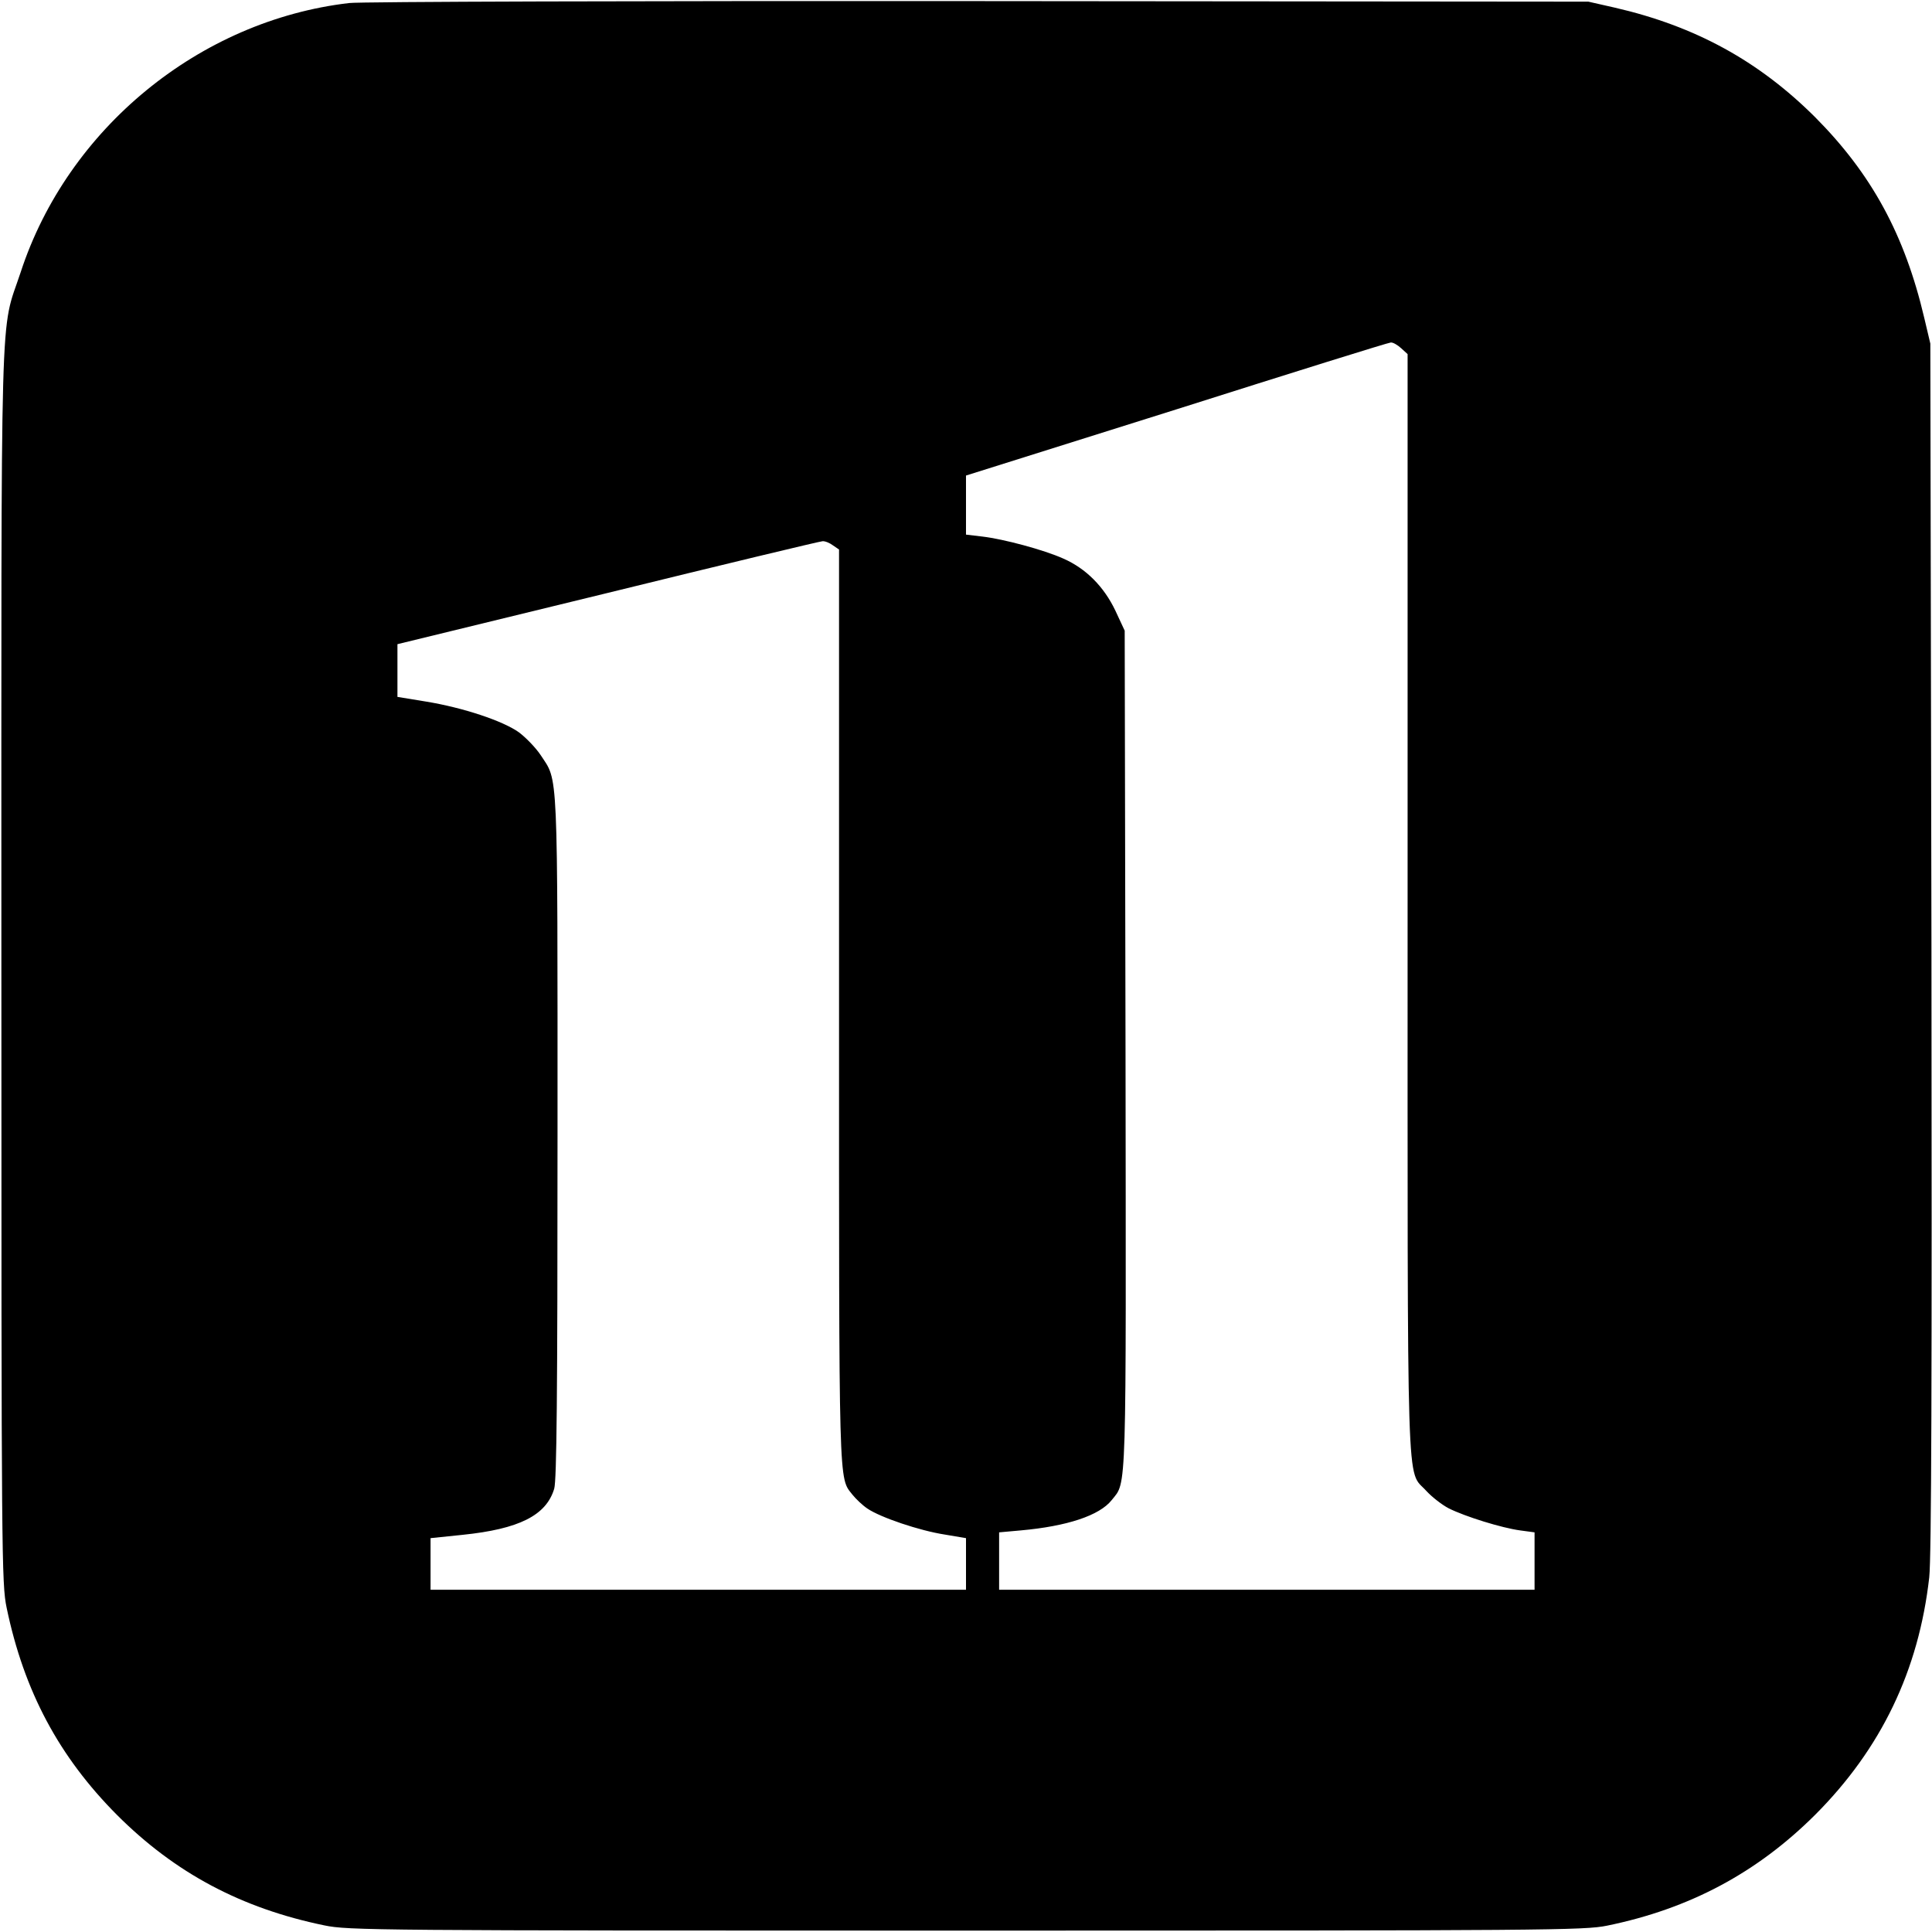 <?xml version="1.0" standalone="no"?>
<!DOCTYPE svg PUBLIC "-//W3C//DTD SVG 20010904//EN"
 "http://www.w3.org/TR/2001/REC-SVG-20010904/DTD/svg10.dtd">
<svg version="1.0" xmlns="http://www.w3.org/2000/svg"
 width="700pt" height="700pt" viewBox="0 0 700 700"
 preserveAspectRatio="xMidYMid meet">
<g transform="translate(0,700) scale(0.1,-0.1)"
fill="#000000" stroke="none">
<path d="M1265 6989 c-542 -63 -1020 -455 -1190 -975 -76 -230 -70 -19 -70
-2514 0 -2149 1 -2238 19 -2325 63 -303 190 -540 400 -751 210 -210 450 -338
751 -400 86 -18 179 -19 2325 -19 2113 0 2240 1 2323 18 298 61 542 191 753
401 240 240 376 524 414 861 8 71 10 725 8 2285 l-4 2185 -22 93 c-71 302
-191 522 -396 728 -205 204 -434 329 -724 396 l-97 22 -2210 2 c-1215 1 -2241
-2 -2280 -7z m3812 -1251 l23 -21 0 -1987 c0 -2209 -5 -2051 67 -2131 20 -22
57 -51 82 -64 60 -30 192 -71 259 -80 l52 -7 0 -104 0 -104 -970 0 -970 0 0
104 0 104 78 7 c168 15 286 54 330 110 55 69 52 -6 50 1635 l-3 1515 -34 73
c-41 86 -106 152 -188 188 -71 32 -217 71 -294 80 l-59 7 0 107 0 107 763 240
c419 133 768 242 776 242 8 1 25 -9 38 -21z m-2059 -714 l22 -15 0 -1653 c0
-1773 -2 -1707 49 -1772 12 -15 36 -38 54 -50 47 -32 189 -80 280 -94 l77 -13
0 -93 0 -94 -970 0 -970 0 0 94 0 93 116 12 c204 21 303 70 332 167 9 32 12
330 12 1276 0 1357 3 1284 -61 1382 -18 27 -53 63 -78 82 -58 42 -203 90 -337
112 l-104 17 0 95 0 96 763 186 c419 103 769 187 777 187 9 1 26 -6 38 -15z"/>
</g>
</svg>
